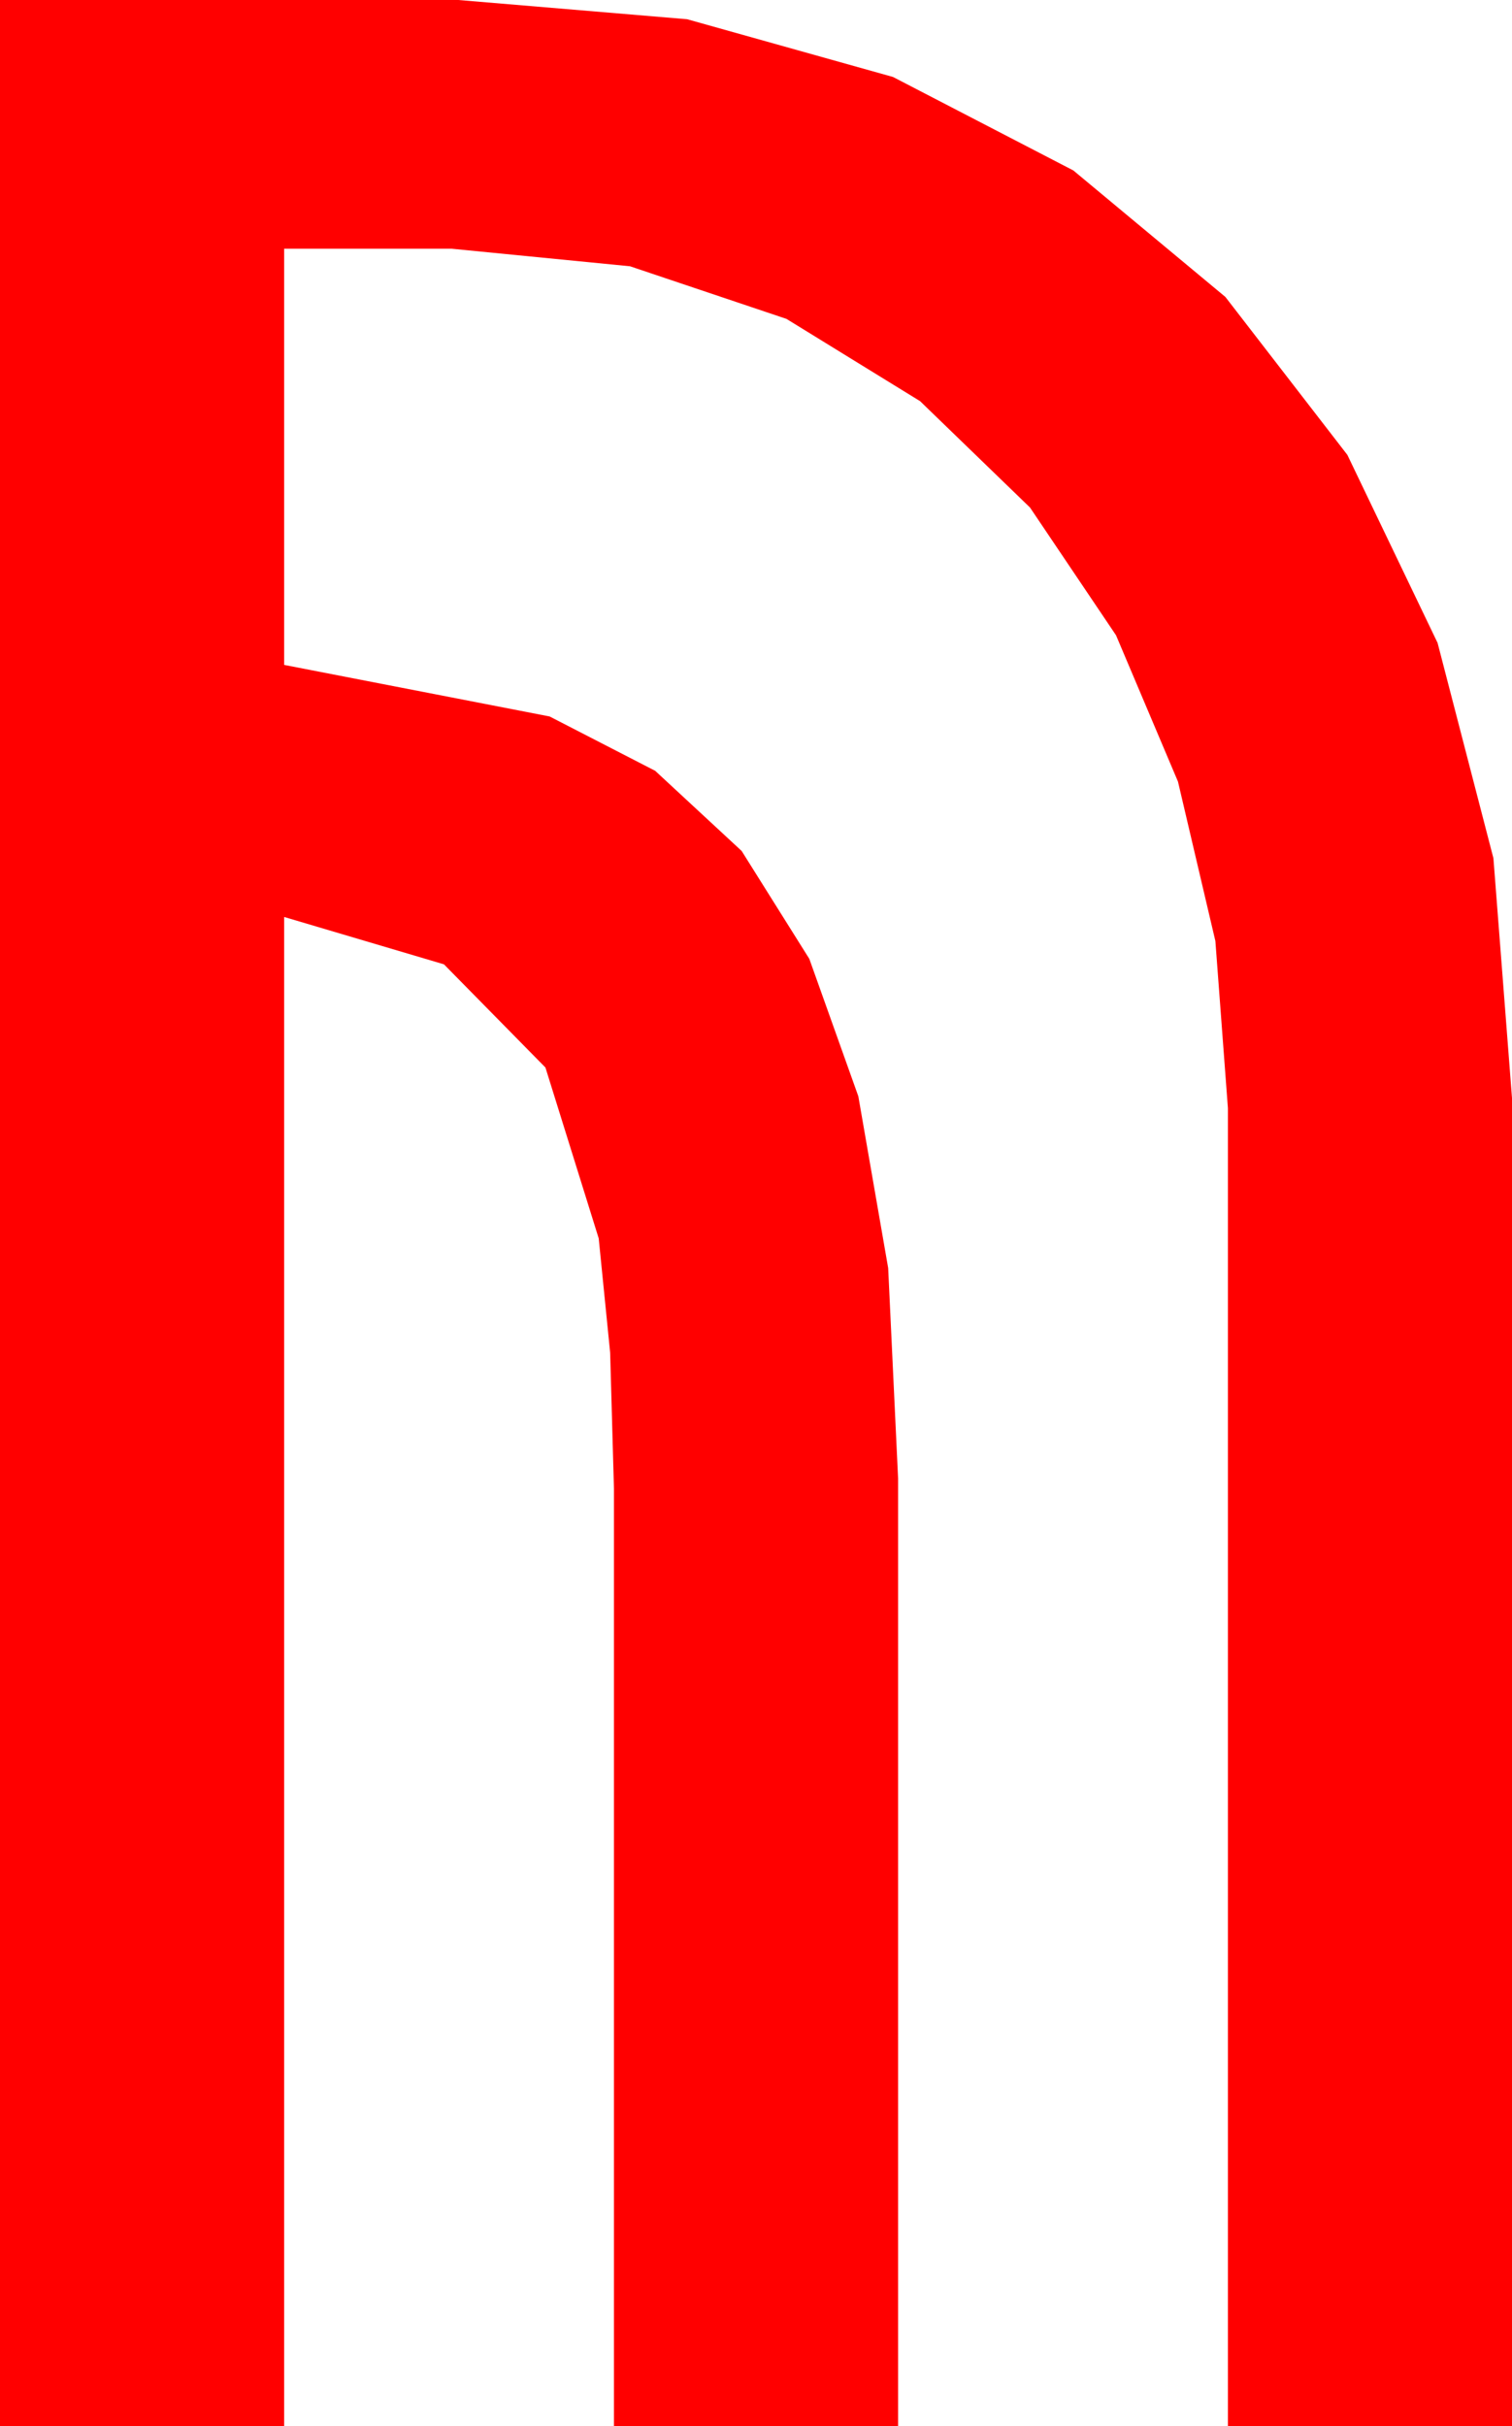 <?xml version="1.0" encoding="utf-8"?>
<!DOCTYPE svg PUBLIC "-//W3C//DTD SVG 1.1//EN" "http://www.w3.org/Graphics/SVG/1.1/DTD/svg11.dtd">
<svg width="26.191" height="42.012" xmlns="http://www.w3.org/2000/svg" xmlns:xlink="http://www.w3.org/1999/xlink" xmlns:xml="http://www.w3.org/XML/1998/namespace" version="1.1">
  <g>
    <g>
      <path style="fill:#FF0000;fill-opacity:1" d="M0,0L7.939,0 11.902,0.333 15.469,1.333 18.593,2.952 21.226,5.142 23.339,7.877 24.902,11.133 25.869,14.861 26.191,19.014 26.191,42.012 21.27,42.012 21.27,19.189 21.053,16.296 20.405,13.535 19.332,11.001 17.842,8.789 15.938,6.947 13.623,5.522 10.913,4.611 7.822,4.307 4.922,4.307 4.922,11.514 9.521,12.407 11.349,13.348 12.847,14.736 14.019,16.604 14.868,18.984 15.385,21.958 15.557,25.605 15.557,42.012 10.635,42.012 10.635,25.781 10.569,23.423 10.371,21.445 9.448,18.486 7.69,16.699 4.922,15.879 4.922,42.012 0,42.012 0,0z" />
    </g>
  </g>
</svg>